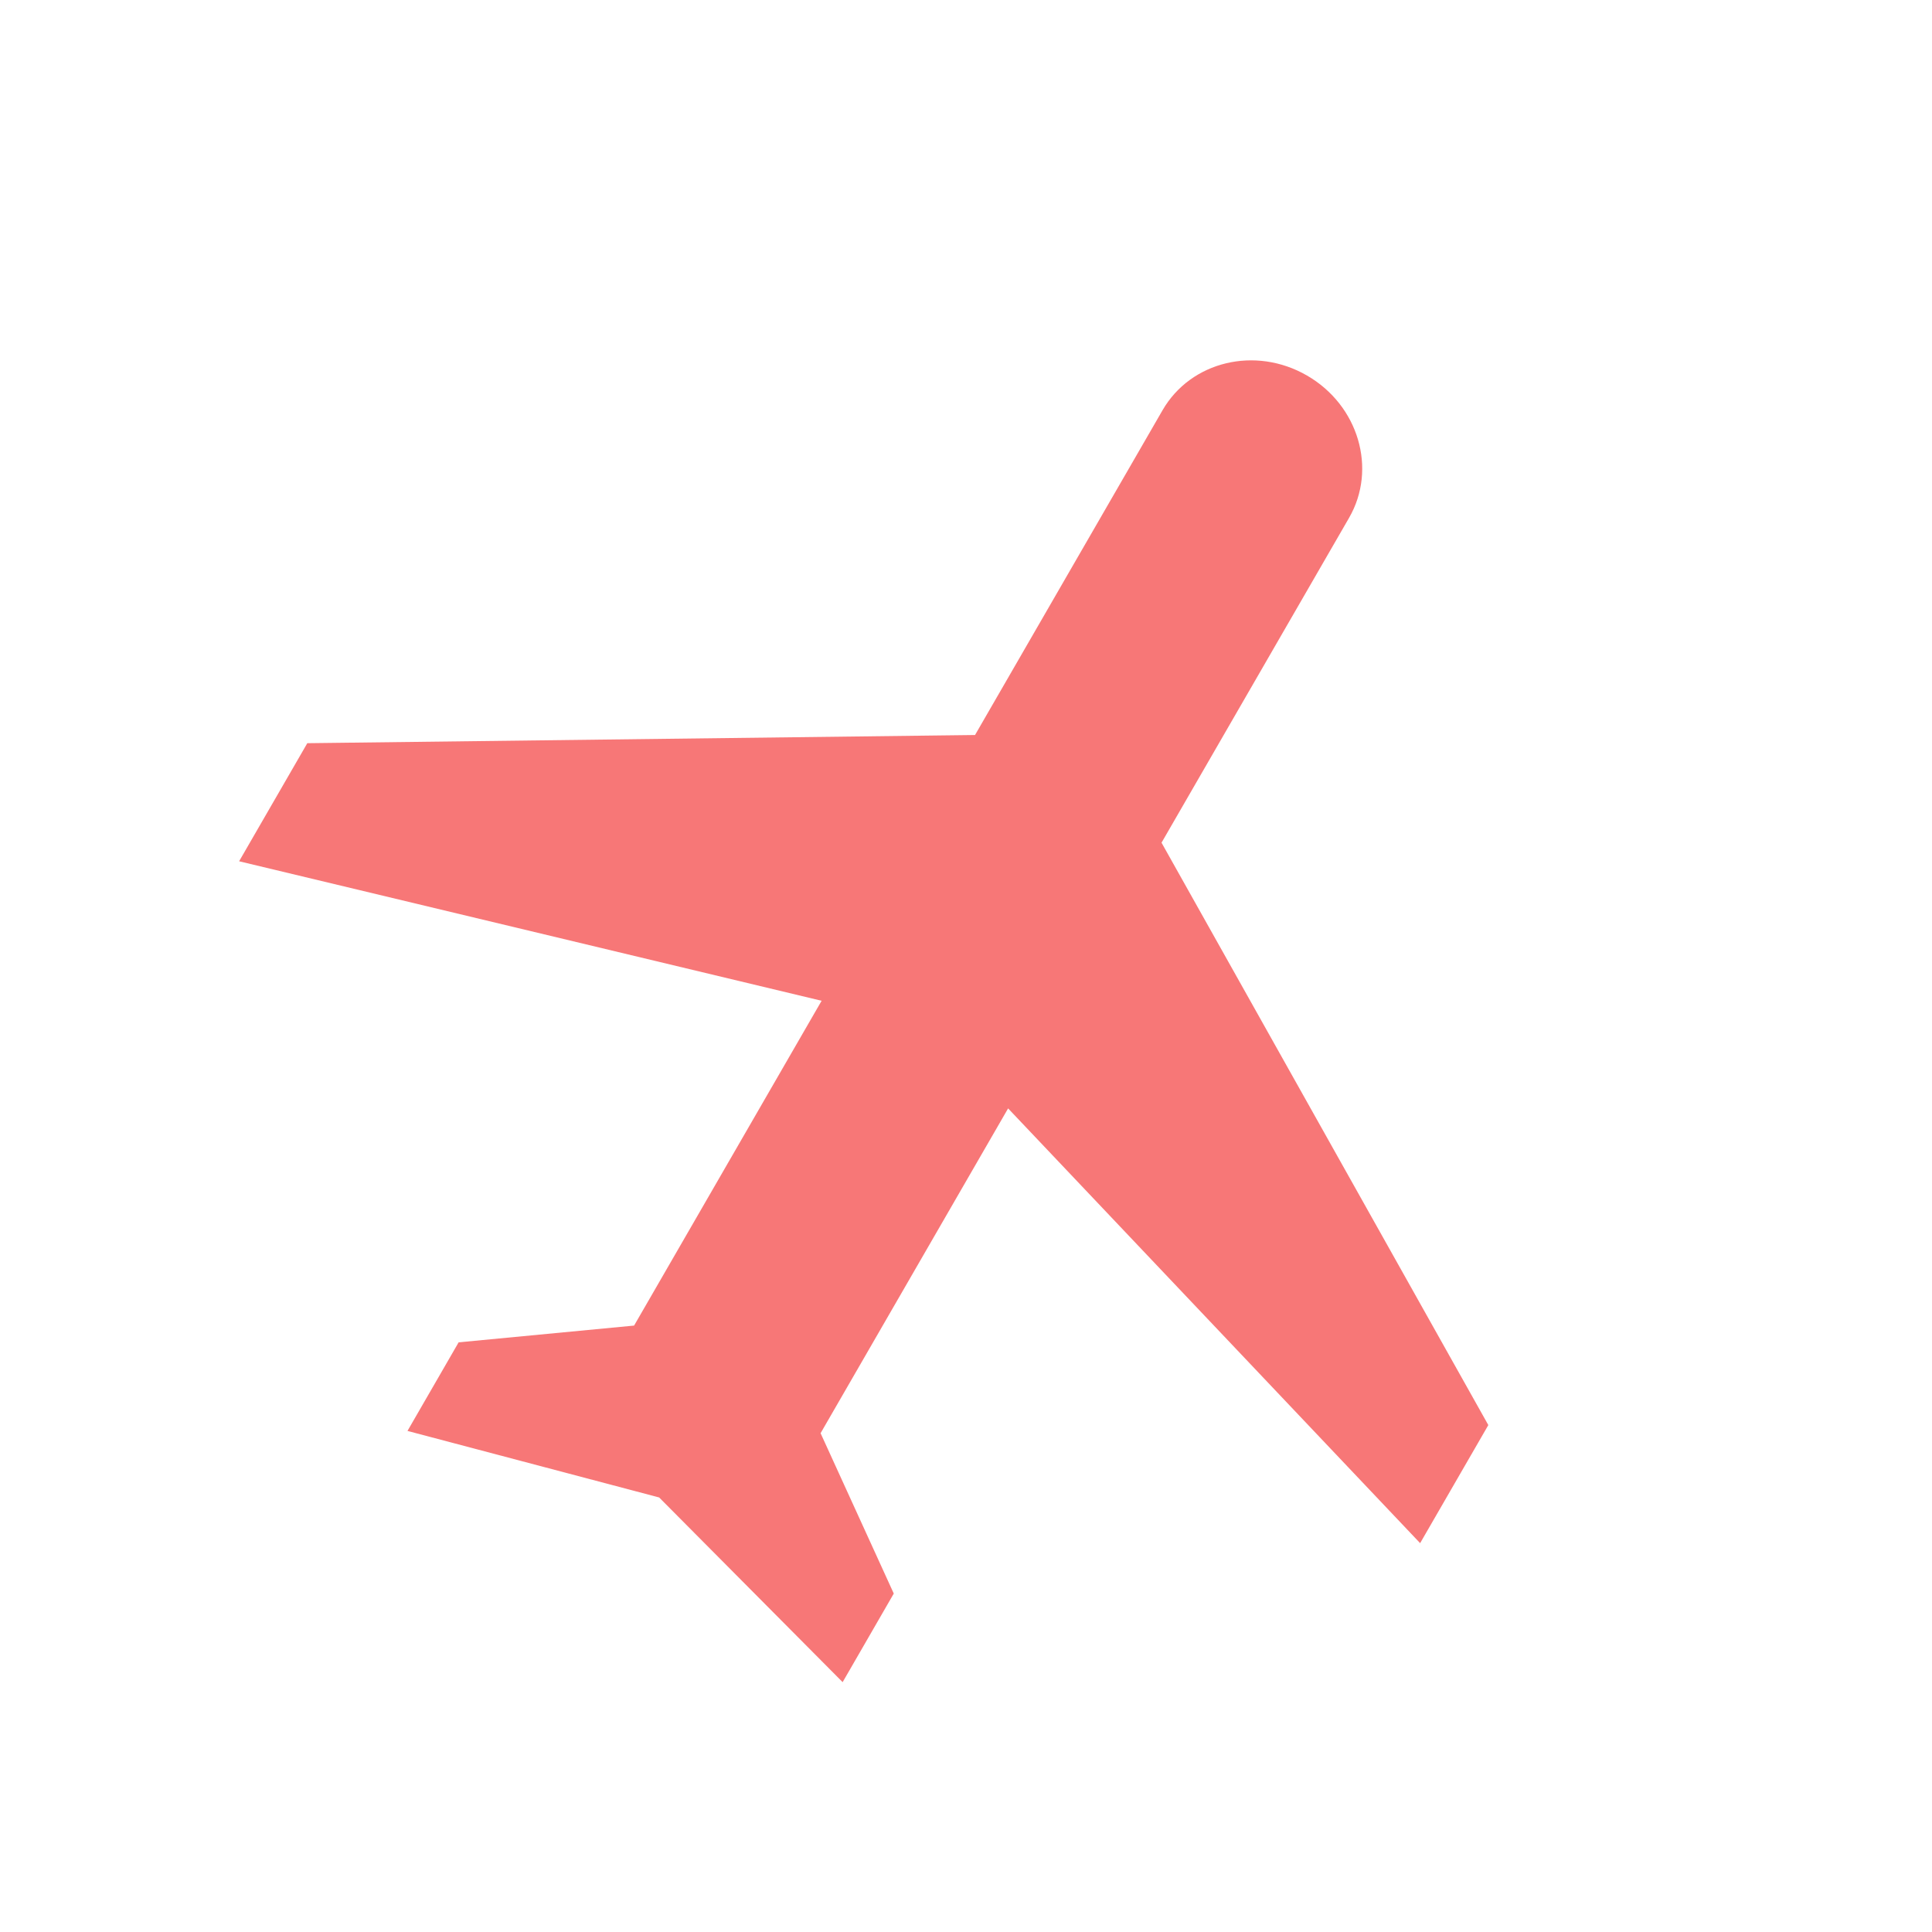 <svg width="34" height="34" viewBox="0 0 34 34" fill="none" xmlns="http://www.w3.org/2000/svg">
<g id="flight">
<path id="Path" d="M24.992 27.157L26.192 25.079L20.441 14.83L23.741 9.114C24.239 8.252 23.908 7.132 23 6.608C22.092 6.084 20.957 6.357 20.459 7.219L17.159 12.935L5.408 13.079L4.208 15.157L14.459 17.612L11.159 23.328L8.071 23.623L7.171 25.182L11.6 26.353L14.829 29.603L15.729 28.044L14.441 25.222L17.741 19.506L24.992 27.157Z" fill="#F77777"/>
</g>
</svg>
